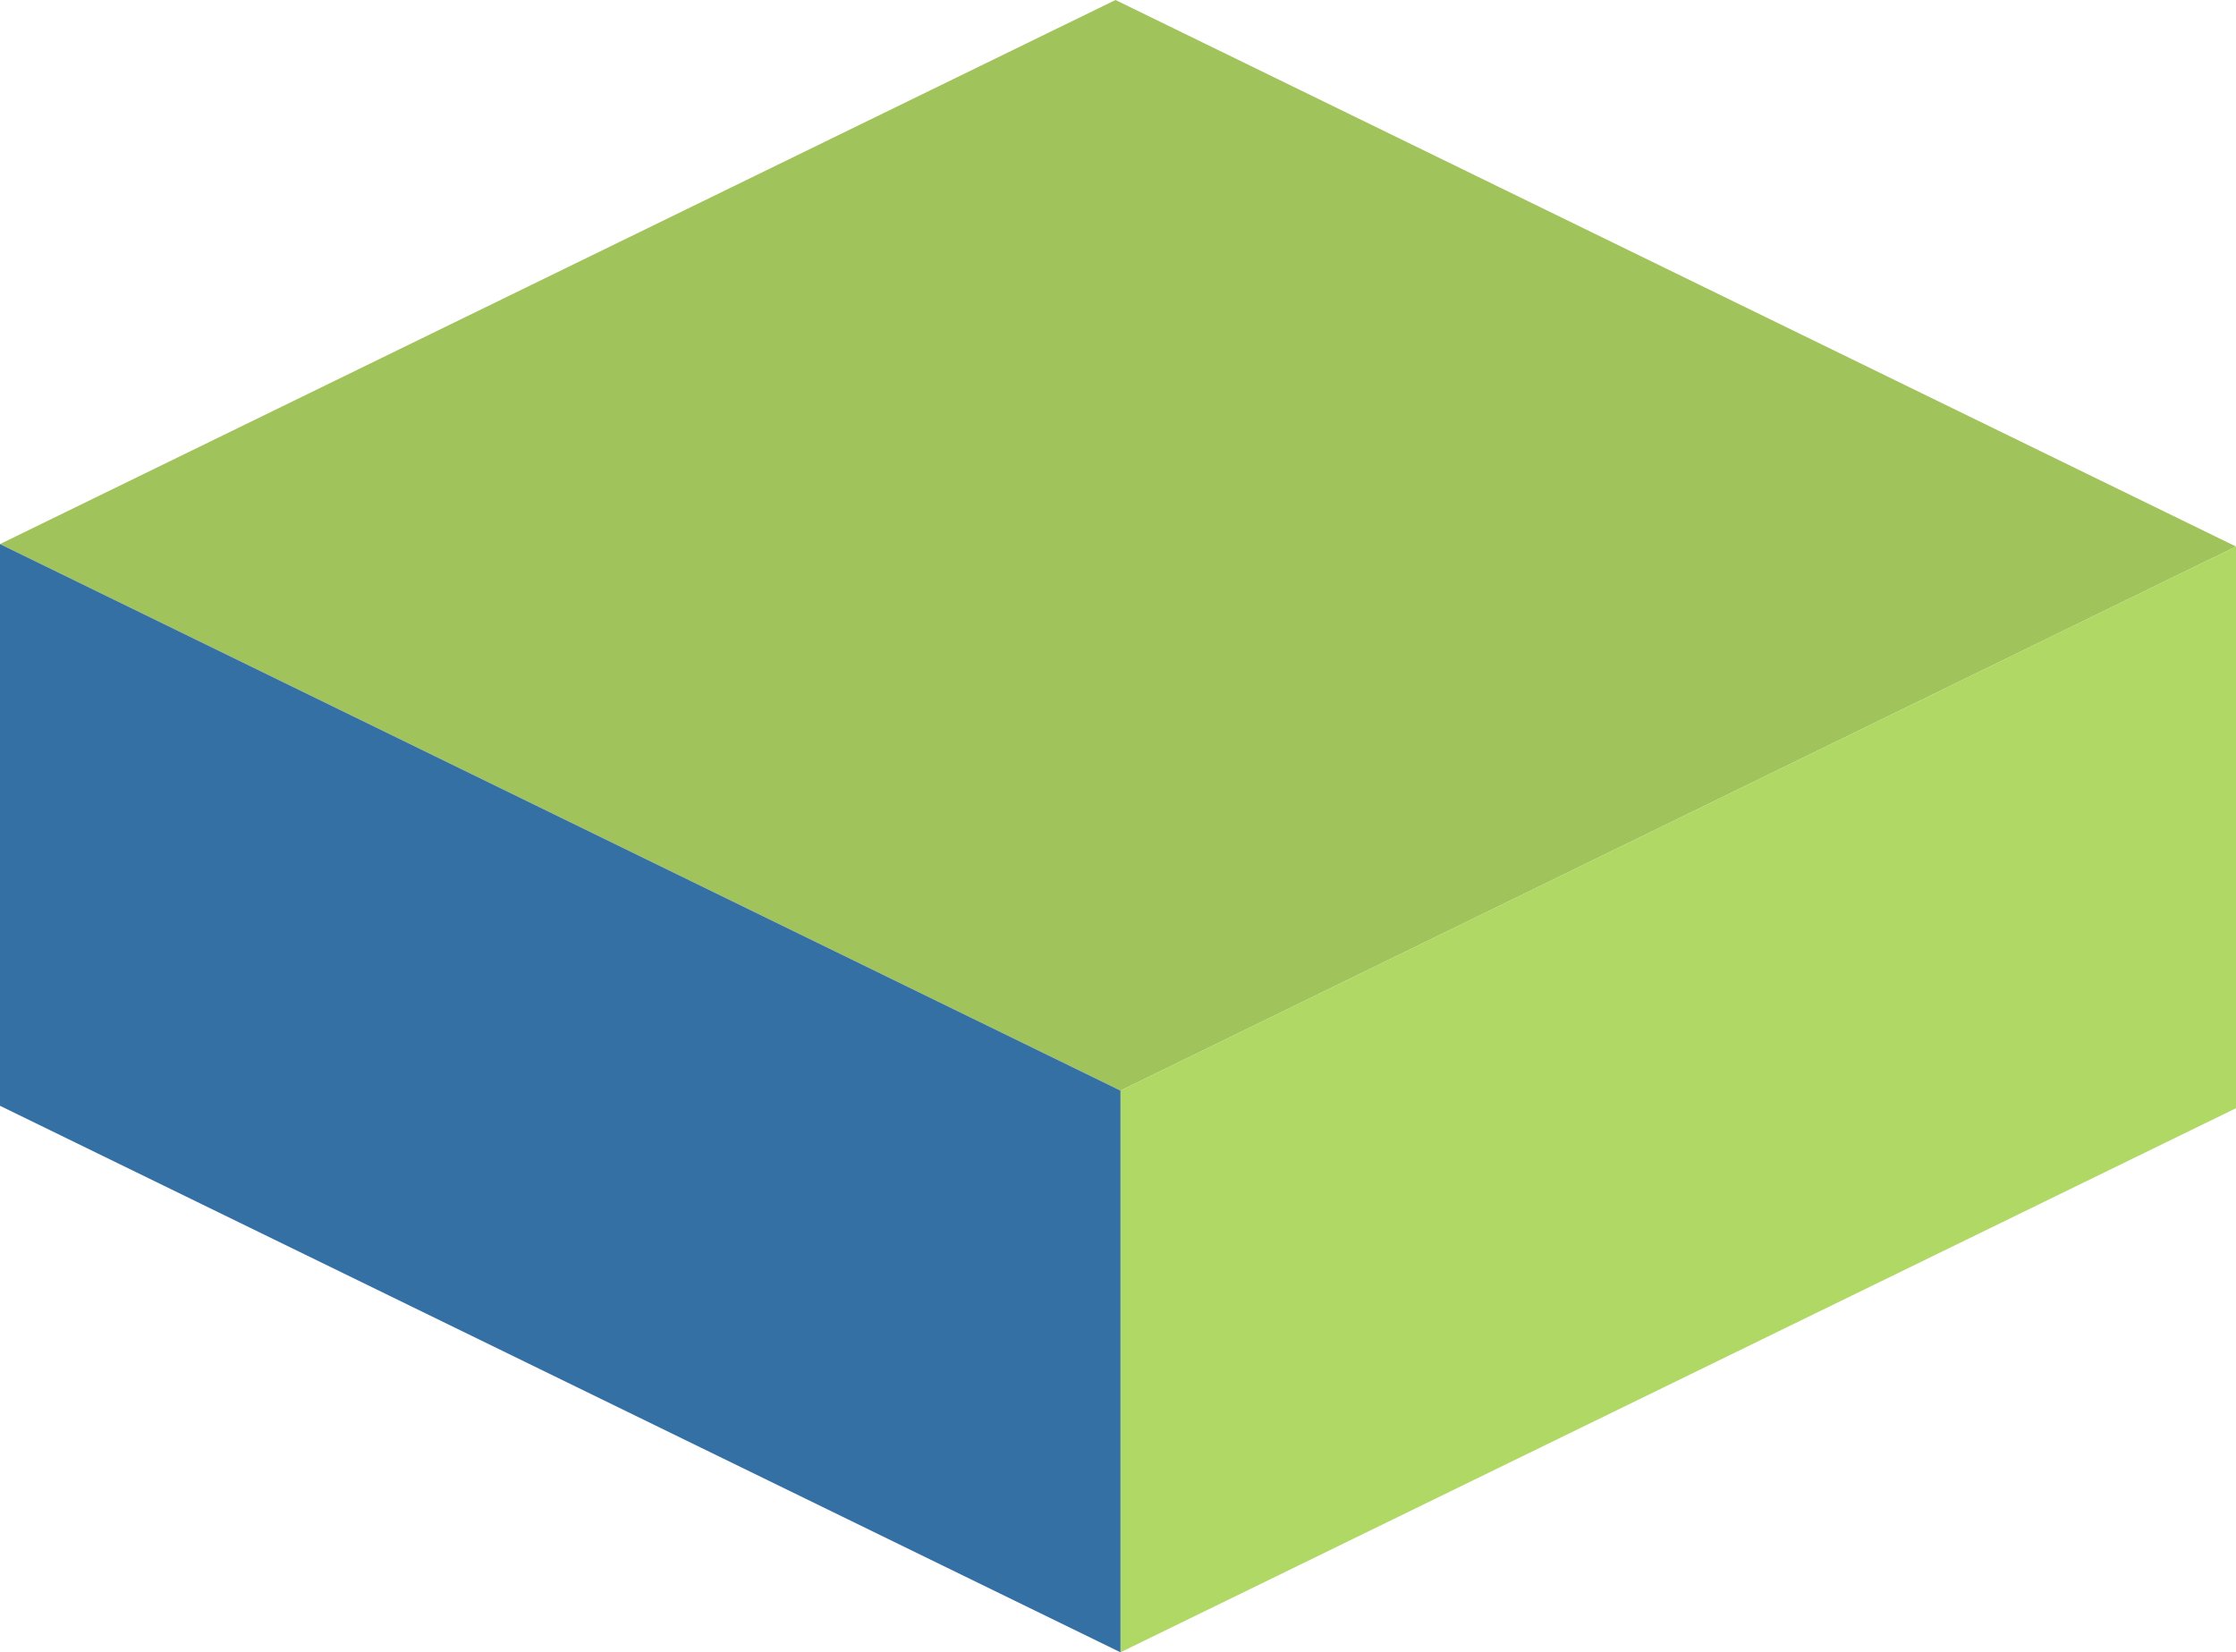 <?xml version="1.0" encoding="UTF-8" standalone="no"?>
<svg
   xmlns:dc="http://purl.org/dc/elements/1.1/"
   xmlns:cc="http://creativecommons.org/ns#"
   xmlns:rdf="http://www.w3.org/1999/02/22-rdf-syntax-ns#"
   xmlns:svg="http://www.w3.org/2000/svg"
   xmlns="http://www.w3.org/2000/svg"
   xmlns:sodipodi="http://sodipodi.sourceforge.net/DTD/sodipodi-0.dtd"
   xmlns:inkscape="http://www.inkscape.org/namespaces/inkscape"
   width="120.014mm"
   height="88.683mm"
   viewBox="0 0 120.014 88.683"
   version="1.1"
   id="svg2040"
   inkscape:version="1.0.2 (e86c870879, 2021-01-15)"
   sodipodi:docname="tile3.svg">
  <defs
     id="defs2034">
    <inkscape:perspective
       sodipodi:type="inkscape:persp3d"
       inkscape:vp_x="-36.162929 : 17.637838 : 0"
       inkscape:vp_y="-4.8603172e-14 : 264.58332 : 0"
       inkscape:vp_z="36.162929 : 17.637839 : 0"
       inkscape:persp3d-origin="106.98773 : -10.362632 : 1"
       id="perspective1170-3" />
    <inkscape:perspective
       sodipodi:type="inkscape:persp3d"
       inkscape:vp_x="-36.162929 : 17.637838 : 0"
       inkscape:vp_y="-4.8603172e-14 : 264.58332 : 0"
       inkscape:vp_z="36.162929 : 17.637839 : 0"
       inkscape:persp3d-origin="77.078483 : 91.126516 : 1"
       id="perspective1170" />
  </defs>
  <sodipodi:namedview
     id="base"
     pagecolor="#ffffff"
     bordercolor="#666666"
     borderopacity="1.0"
     inkscape:pageopacity="0.0"
     inkscape:pageshadow="2"
     inkscape:zoom="0.35"
     inkscape:cx="-150"
     inkscape:cy="560"
     inkscape:document-units="mm"
     inkscape:current-layer="layer1"
     inkscape:document-rotation="0"
     showgrid="false"
     inkscape:window-width="1530"
     inkscape:window-height="1016"
     inkscape:window-x="100"
     inkscape:window-y="27"
     inkscape:window-maximized="0"
     inkscape:snap-bbox="true"
     inkscape:bbox-paths="true"
     inkscape:bbox-nodes="true"
     inkscape:snap-bbox-edge-midpoints="true"
     inkscape:snap-nodes="false"
     inkscape:snap-others="false"
     inkscape:snap-page="true" />
  <g
     inkscape:label="Layer 1"
     inkscape:groupmode="layer"
     id="layer1">
    <g
       id="g862"
       transform="translate(-119.923,-112.607)">
      <path
         d="m 119.923,141.809 60.141,29.333 59.873,-29.202 -60.141,-29.333 z"
         style="fill:#a1c35b;fill-opacity:1;fill-rule:evenodd;stroke:none;stroke-width:1;stroke-linecap:round;stroke-linejoin:round"
         id="path845" />
      <path
         d="m 180.064,171.141 v 30.148 l 59.873,-29.202 v -30.148 z"
         style="fill:#b0d864;fill-opacity:1;fill-rule:evenodd;stroke:none;stroke-width:1;stroke-linecap:round;stroke-linejoin:round"
         id="path847" />
      <path
         d="m 119.923,141.809 60.141,29.333 v 30.148 l -60.141,-29.333 z"
         style="fill:#3570a5;fill-opacity:1;fill-rule:evenodd;stroke:none;stroke-width:1;stroke-linecap:round;stroke-linejoin:round"
         id="path849" />
    </g>
  </g>
</svg>
